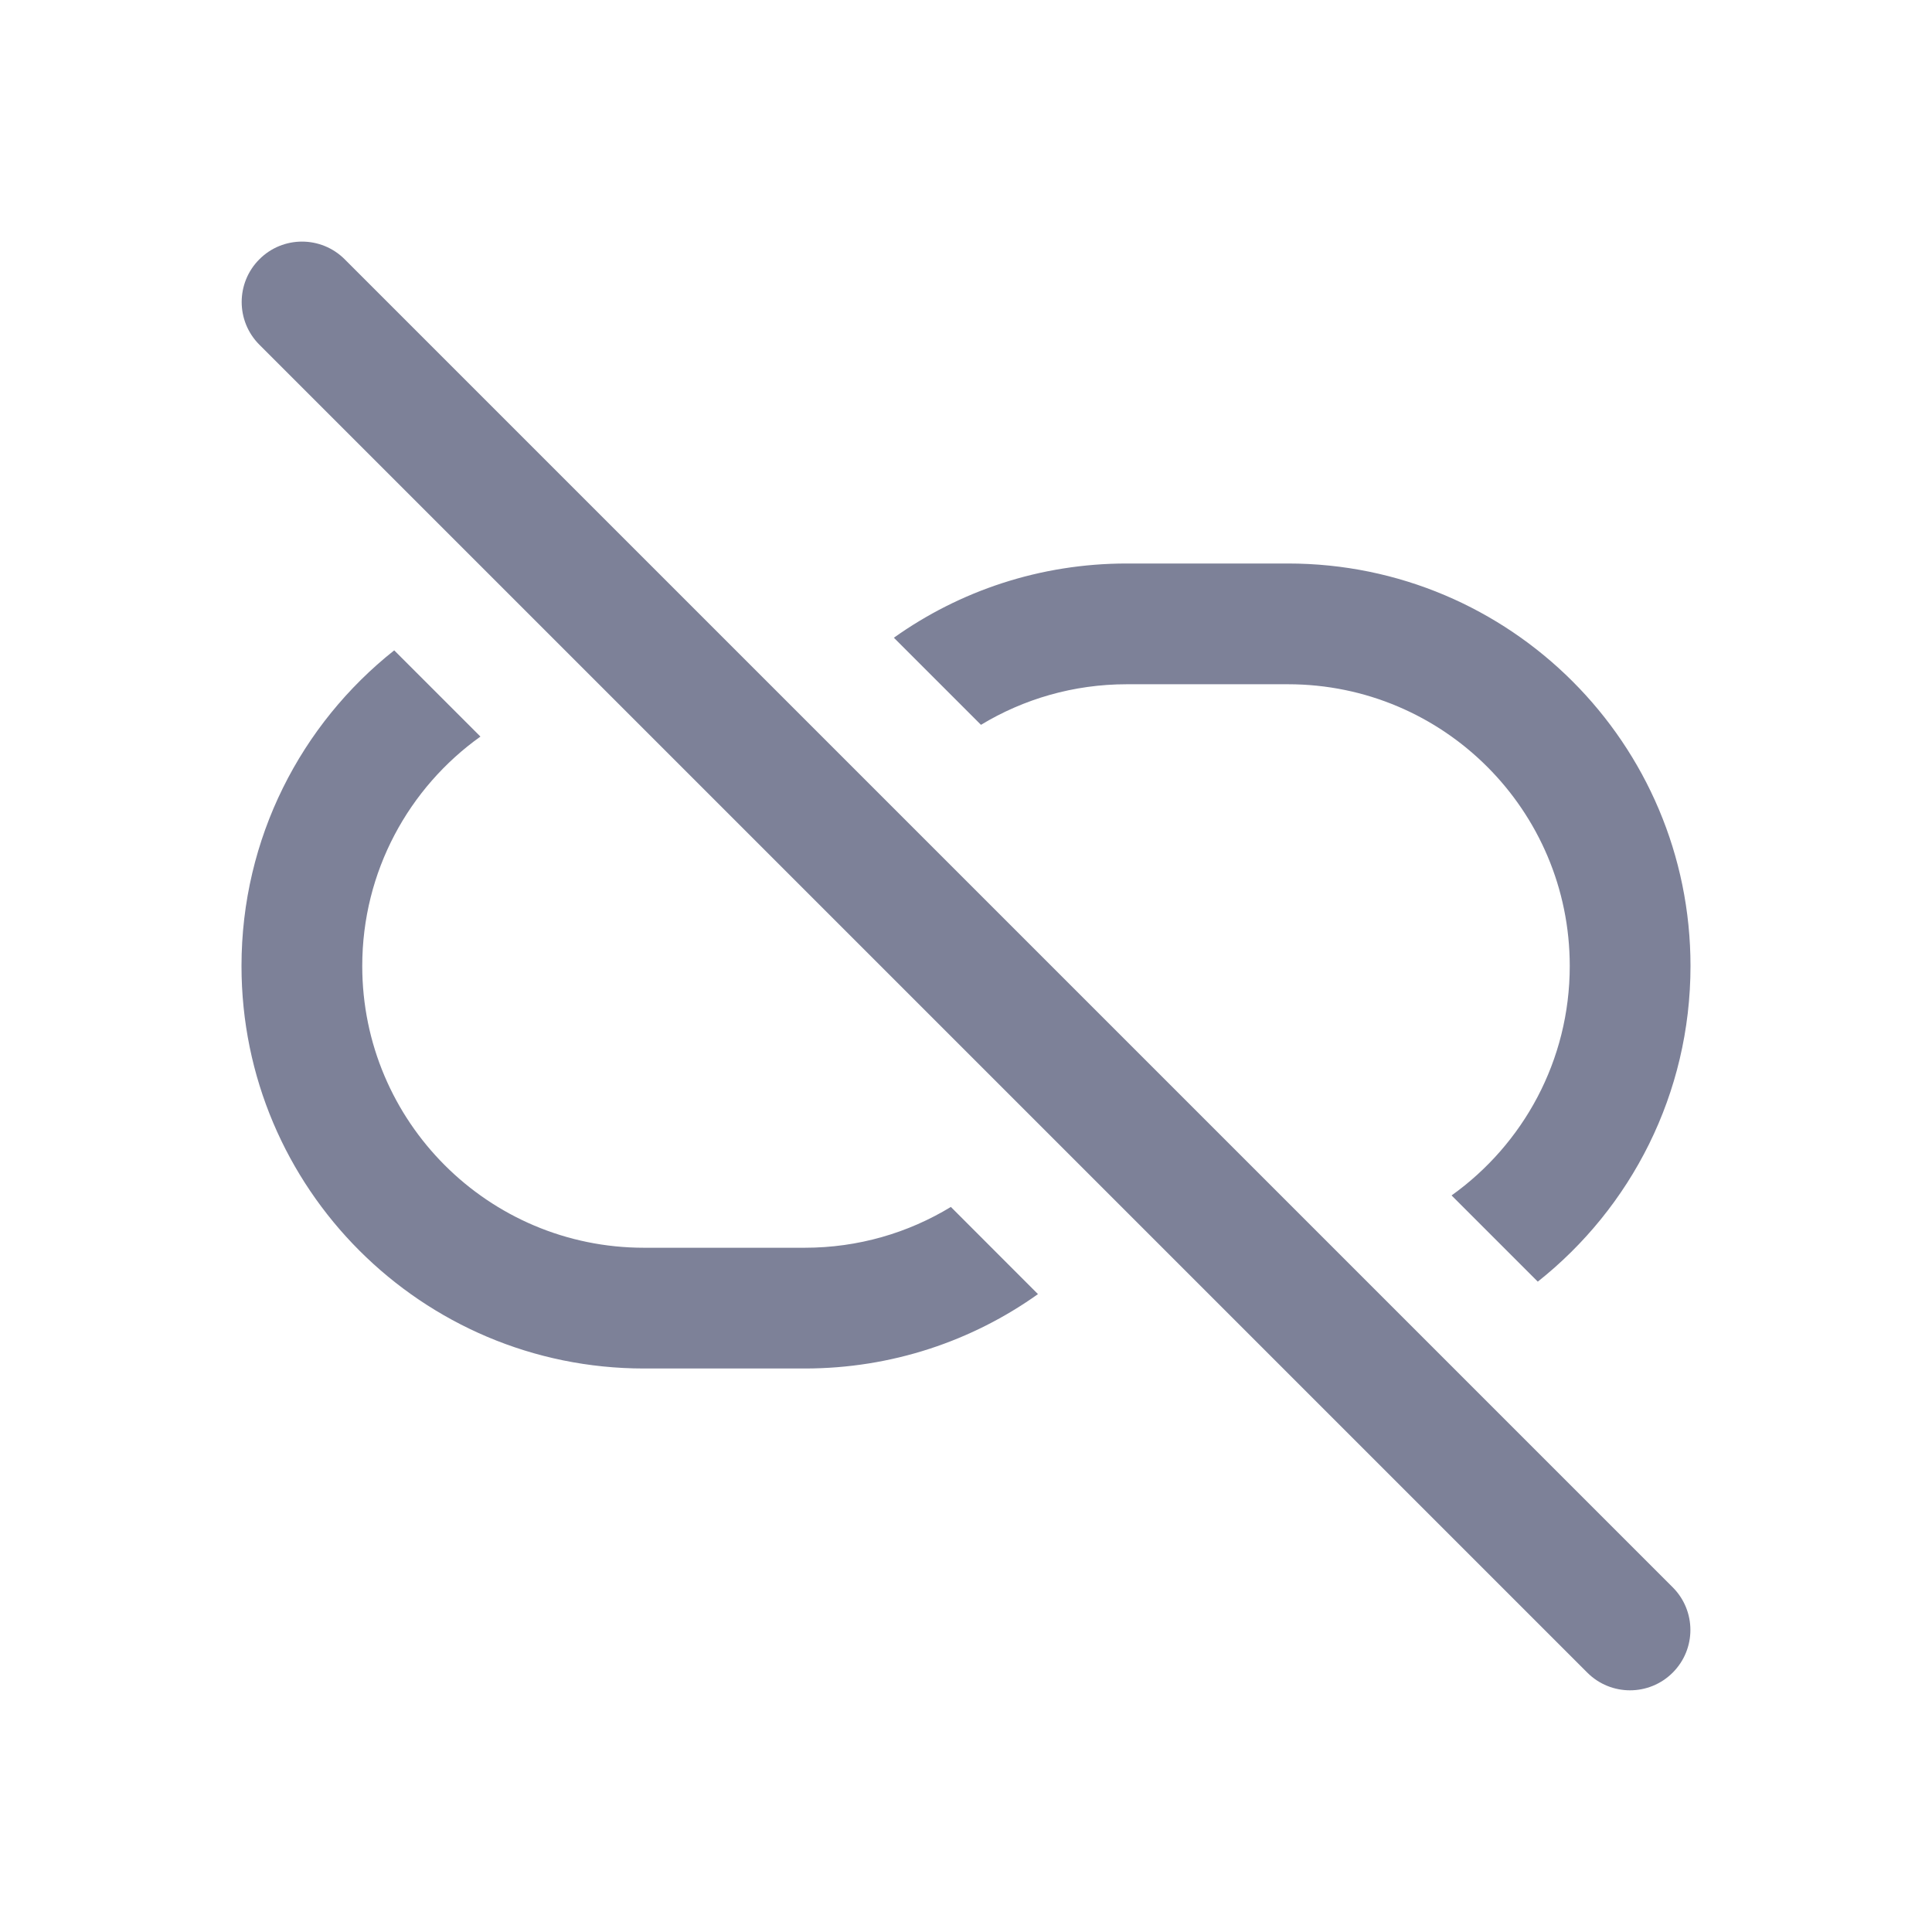 <svg width="24" height="24" viewBox="0 0 24 24" fill="none" xmlns="http://www.w3.org/2000/svg">
<path d="M3.222 4.282L19.718 20.778C20.011 21.071 20.486 21.071 20.779 20.778C21.072 20.485 21.072 20.011 20.779 19.718L4.282 3.221C3.989 2.928 3.514 2.928 3.222 3.221C2.929 3.514 2.929 3.989 3.222 4.282Z" fill="#7D8198"/>
<path d="M21 12C21 13.589 20.259 15.005 19.103 15.921L18.032 14.85C18.921 14.215 19.5 13.175 19.5 12C19.5 10.067 17.933 8.5 16 8.5H13.997C13.335 8.5 12.715 8.684 12.186 9.004L11.104 7.922C11.92 7.341 12.919 7 13.997 7H16C18.761 7 21 9.239 21 12Z" fill="#7D8198"/>
<path d="M3 12C3 10.411 3.741 8.995 4.897 8.079L5.968 9.15C5.079 9.785 4.5 10.825 4.5 12C4.5 13.933 6.067 15.5 8 15.5H9.997C10.662 15.5 11.283 15.315 11.812 14.993L12.894 16.076C12.077 16.658 11.077 17 9.997 17H8C5.239 17 3 14.761 3 12Z" fill="#7D8198"/>
</svg>
